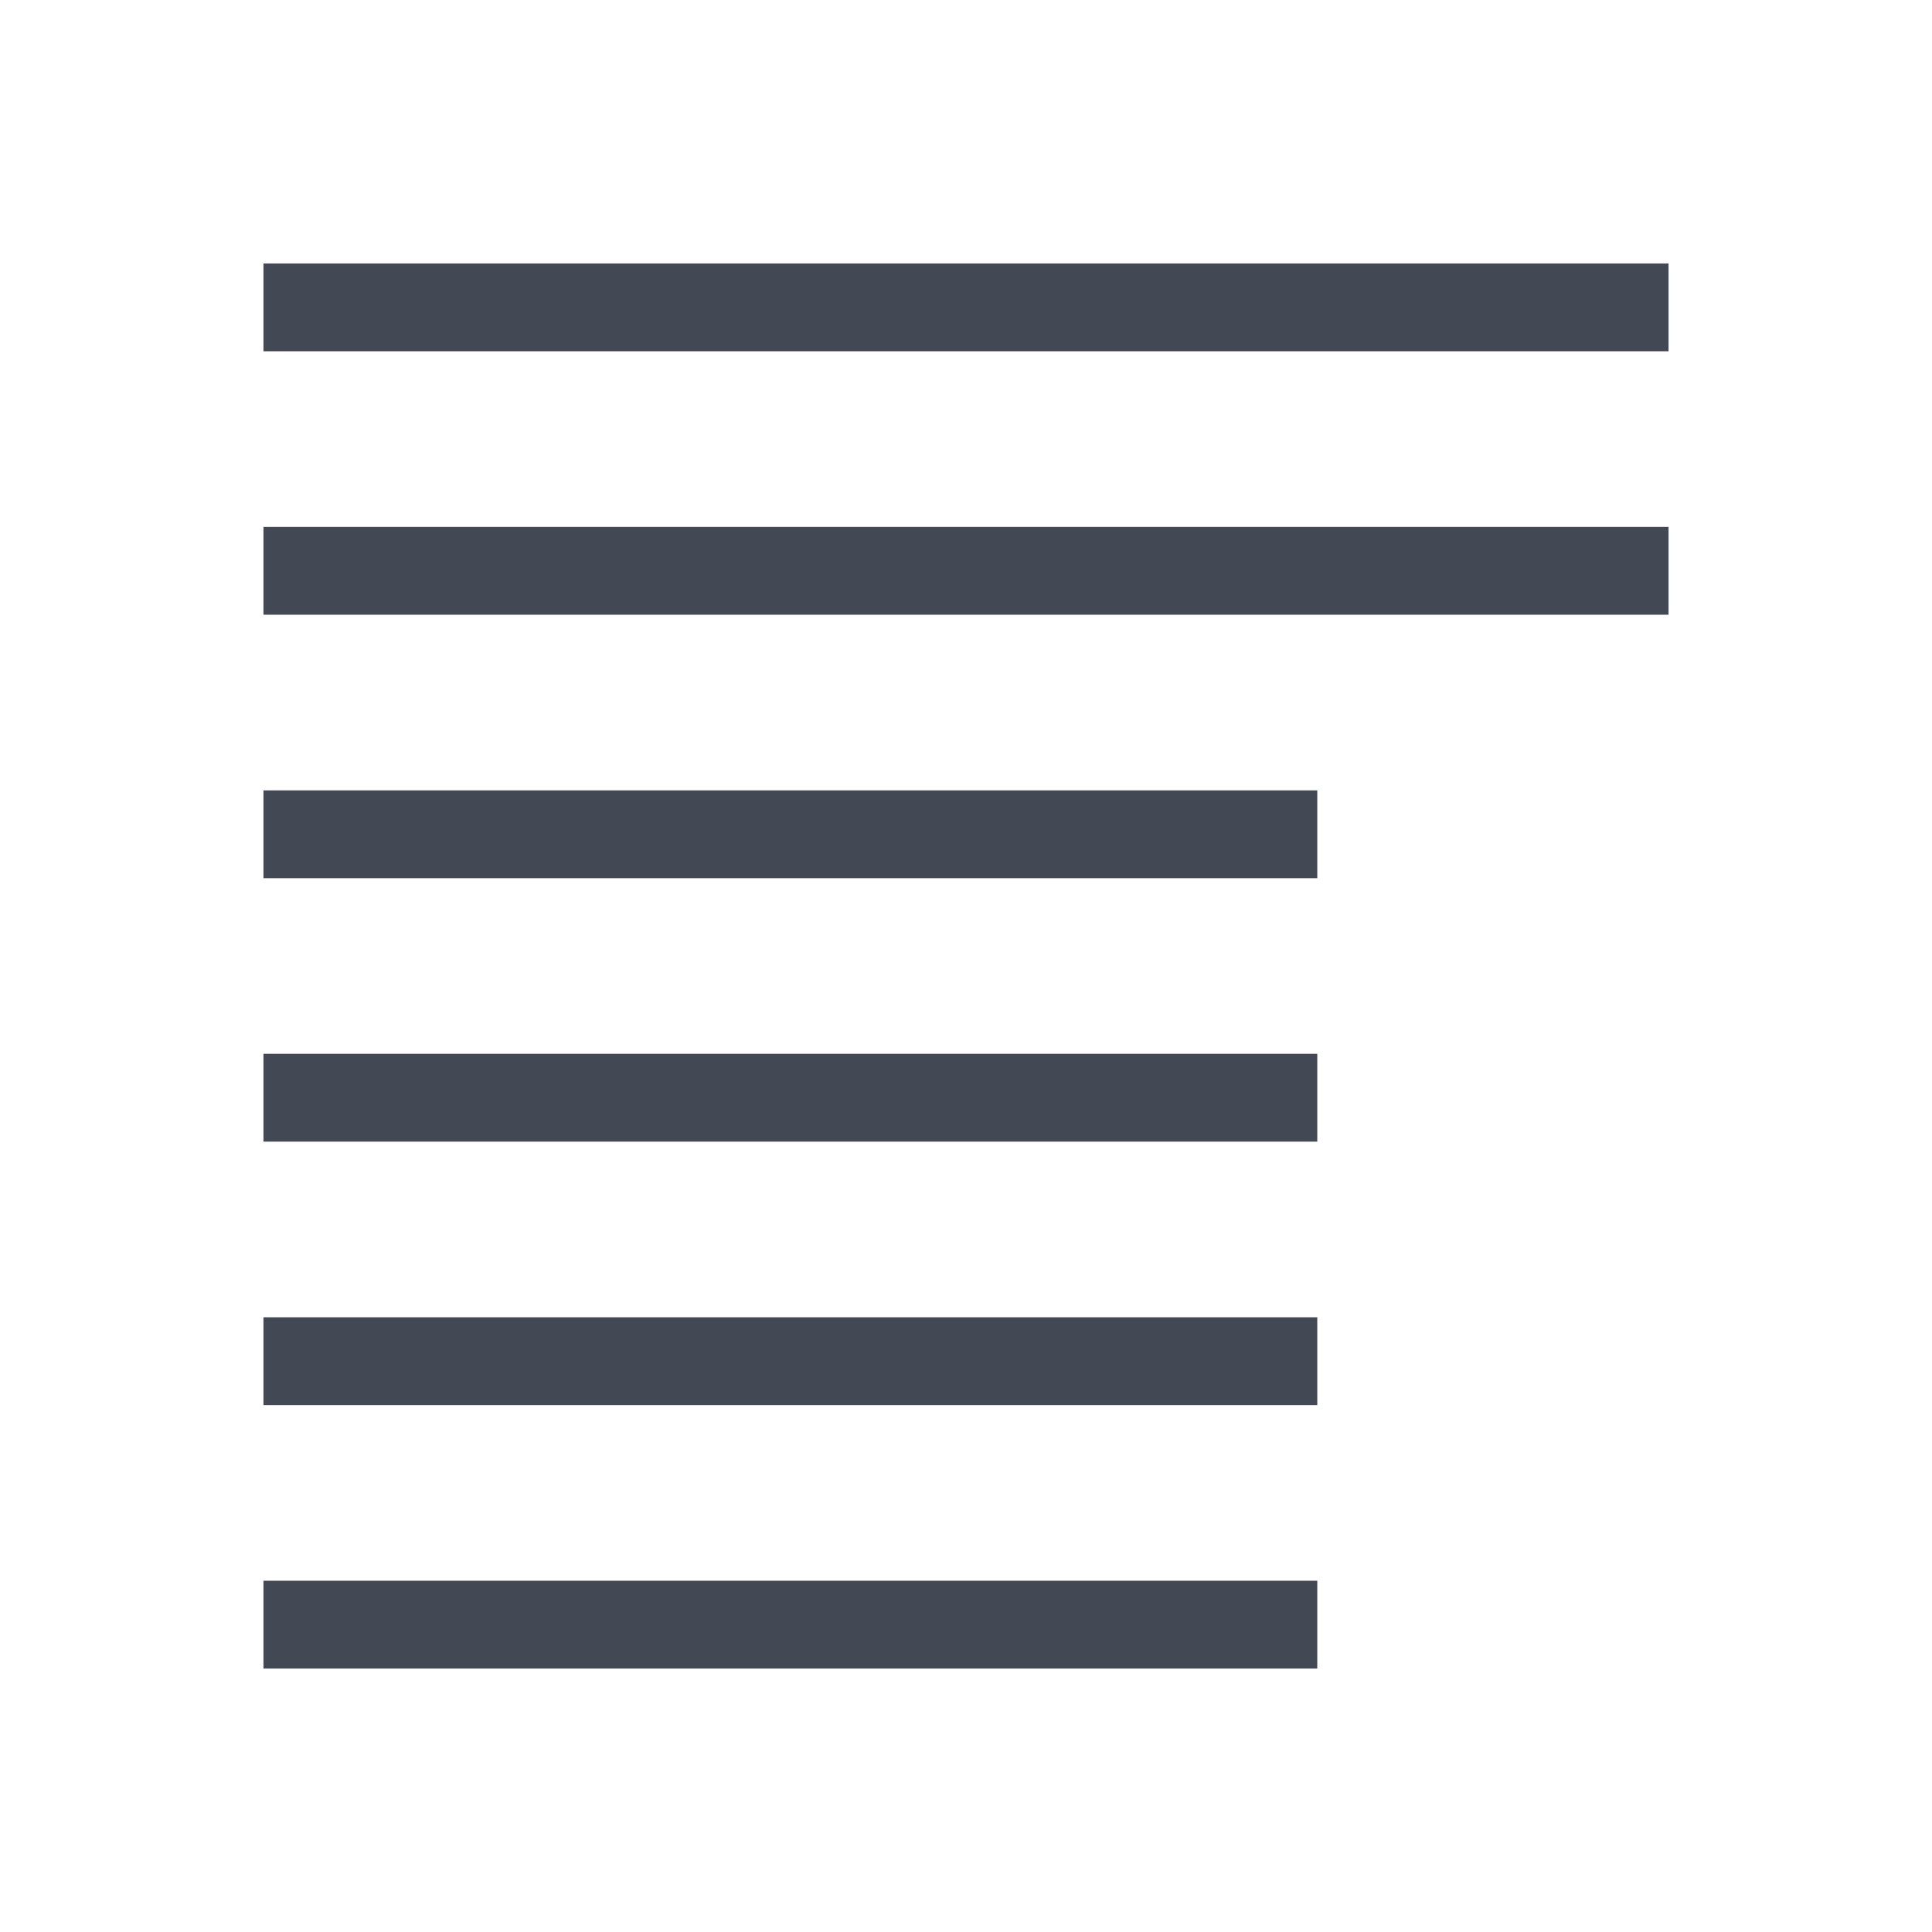 <svg xmlns="http://www.w3.org/2000/svg" xmlns:svg="http://www.w3.org/2000/svg" id="svg2" width="22" height="22" version="1.1" viewBox="0 0 22 22"><g id="layer1" transform="translate(0,-1030.362)"><path id="rect4110" fill="#424854" fill-opacity="1" stroke="none" d="m 3,3 0,1 16,0 0,-1 z m 0,3 0,1 16,0 0,-1 z m 0,3 0,1 12,0 0,-1 z m 0,3 0,1 12,0 0,-1 z m 0,3 0,1 12,0 0,-1 z m 0,3 0,1 12,0 0,-1 z" opacity="1" transform="translate(0,1030.362)"/></g></svg>